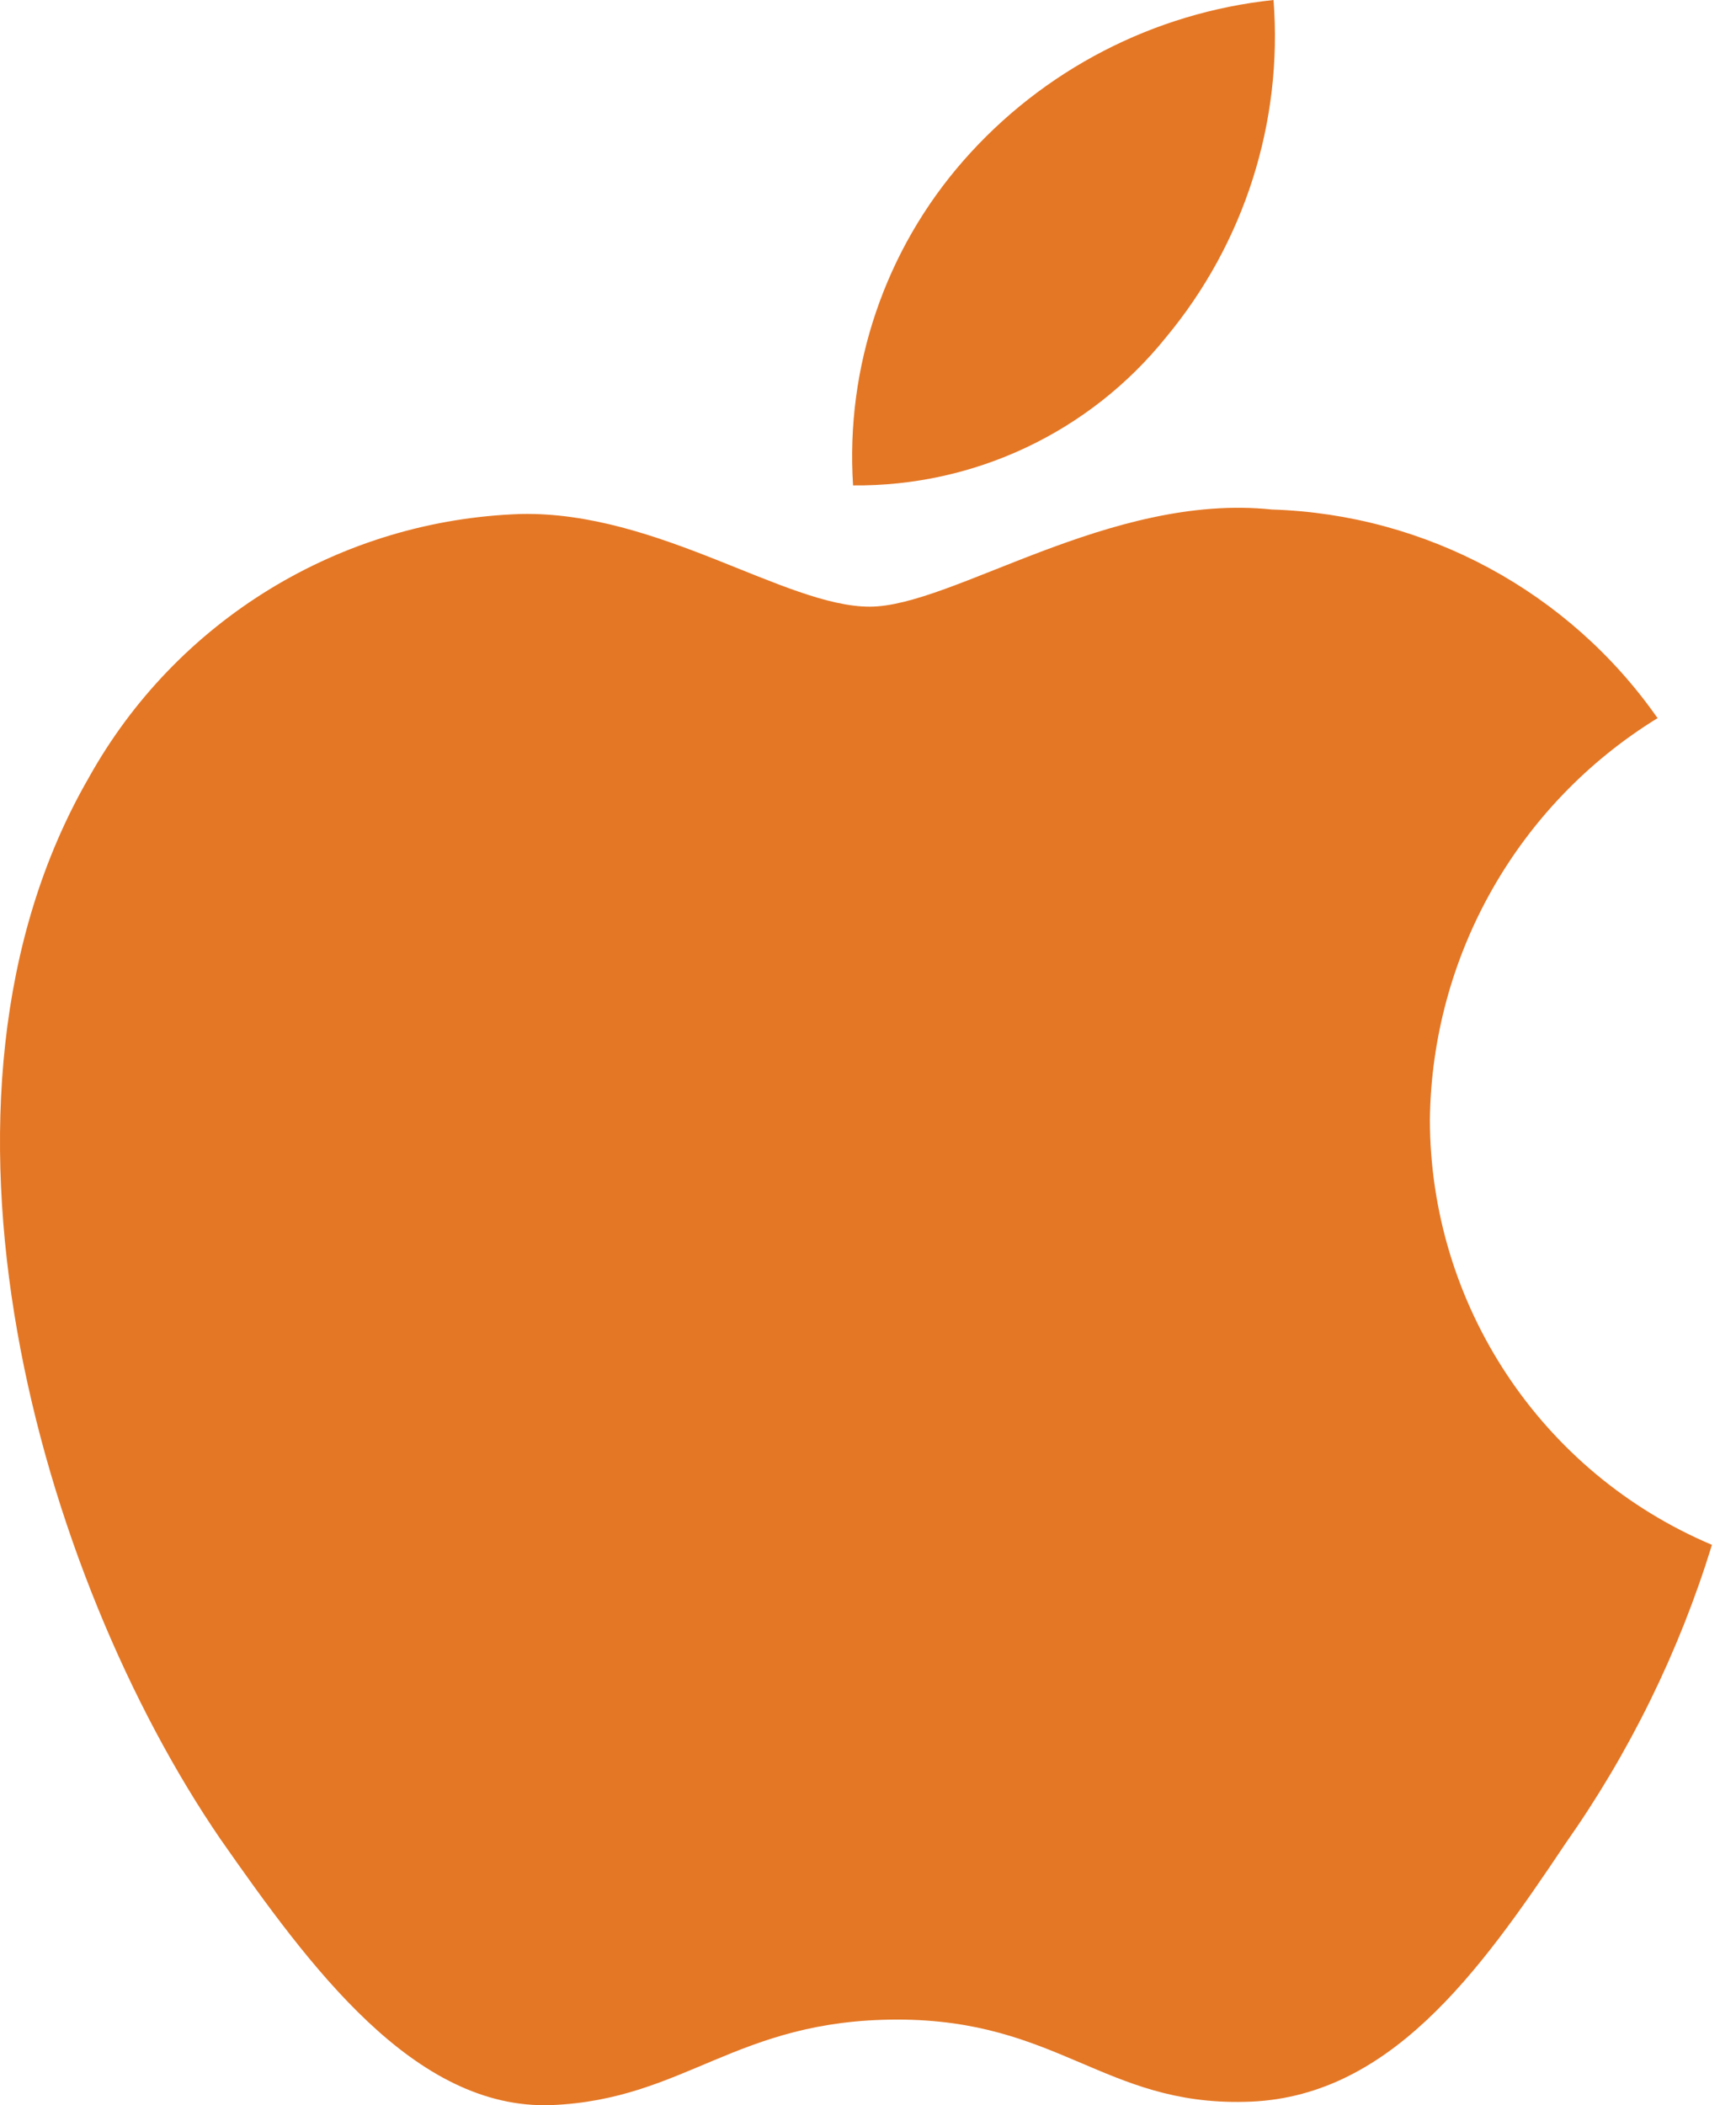 <svg width="33" height="40" viewBox="0 0 33 40" fill="none" xmlns="http://www.w3.org/2000/svg">
<path d="M27.181 21.271C27.221 18.155 28.855 15.276 31.509 13.645C29.828 11.242 27.11 9.773 24.178 9.681C21.093 9.358 18.103 11.527 16.532 11.527C14.93 11.527 12.51 9.713 9.903 9.766C6.475 9.878 3.355 11.78 1.687 14.778C-1.865 20.928 0.783 29.968 4.187 34.939C5.89 37.374 7.878 40.093 10.483 39.998C13.031 39.893 13.983 38.373 17.058 38.373C20.105 38.373 20.998 39.998 23.655 39.936C26.388 39.891 28.111 37.491 29.755 35.033C30.978 33.298 31.919 31.381 32.543 29.353C29.296 27.98 27.185 24.798 27.181 21.271Z" fill="#E47725"/>
<path d="M22.163 6.412C23.653 4.622 24.388 2.322 24.209 0C21.933 0.24 19.828 1.328 18.318 3.048C16.826 4.747 16.07 6.967 16.216 9.223C18.524 9.246 20.716 8.21 22.163 6.412Z" fill="#E47725"/>
</svg>
